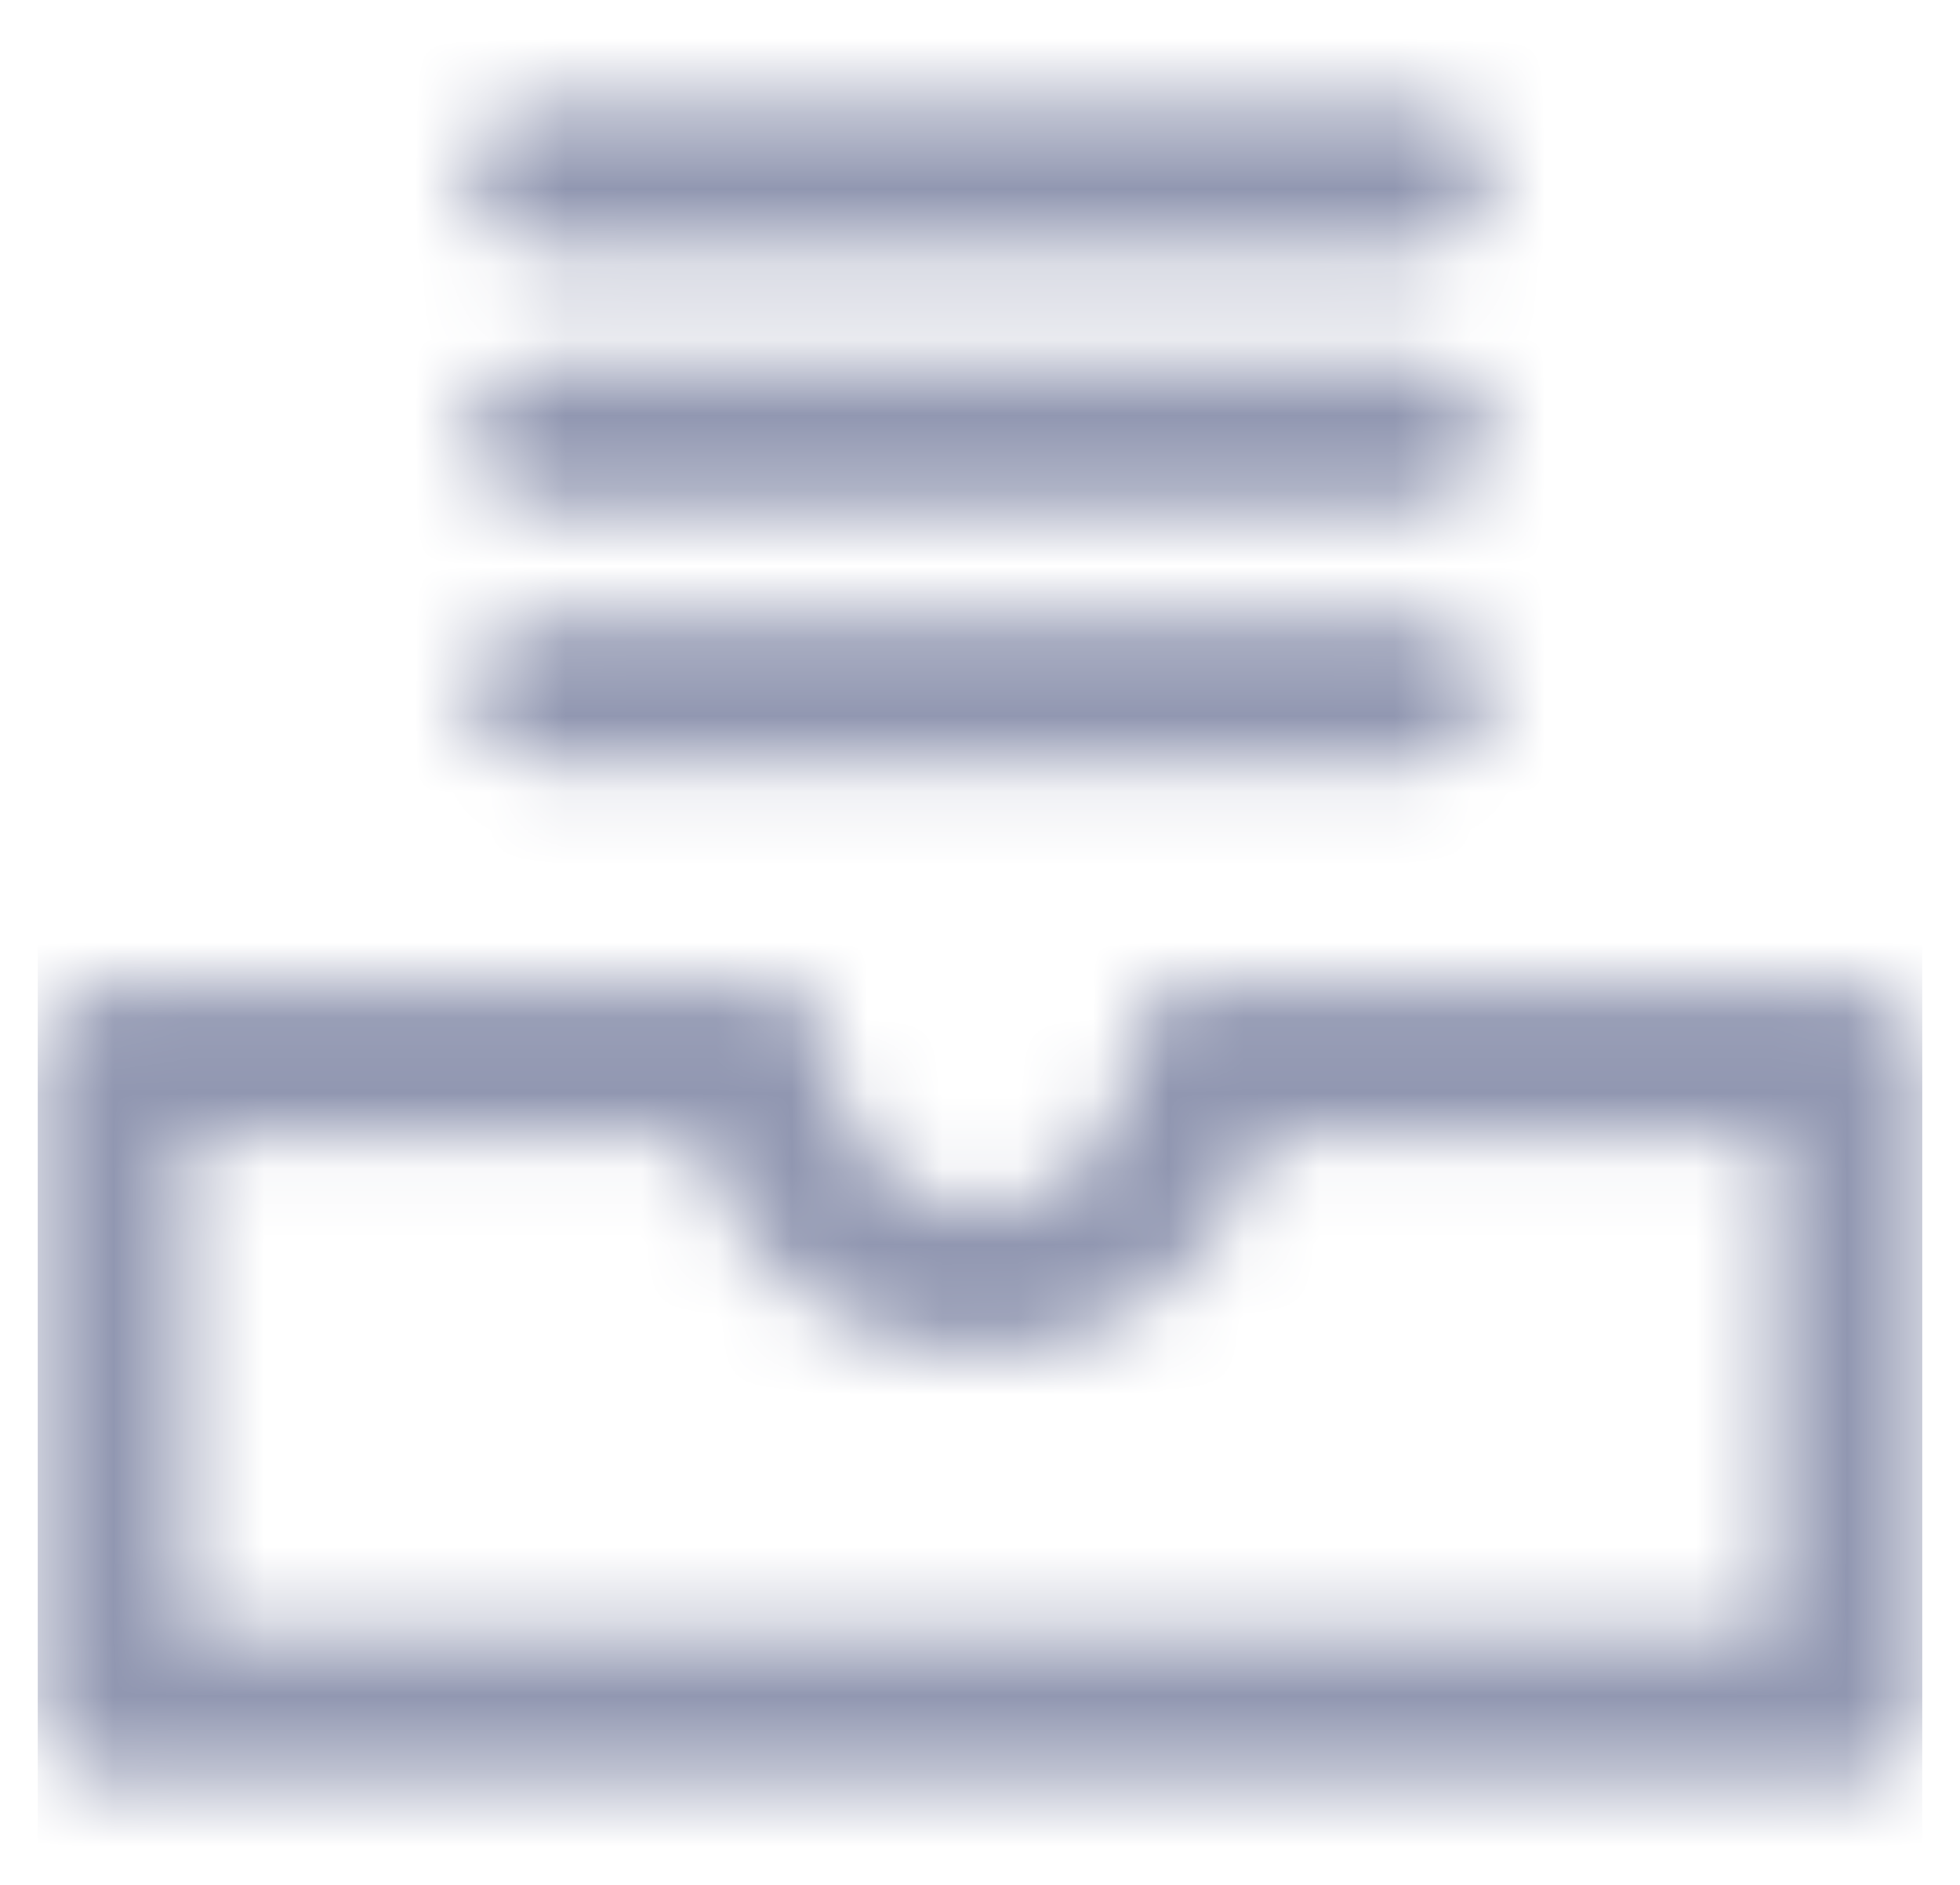 <svg width="26" height="25" viewBox="0 0 26 25" fill="none" xmlns="http://www.w3.org/2000/svg">
<mask id="mask0_1_1702" style="mask-type:alpha" maskUnits="userSpaceOnUse" x="0" y="0" width="26" height="25">
<g clip-path="url(#clip0_1_1702)">
<path d="M24.523 13.086H15.93C15.39 13.086 14.953 13.523 14.953 14.062C14.953 15.139 14.077 16.016 13 16.016C11.923 16.016 11.047 15.139 11.047 14.062C11.047 13.523 10.61 13.086 10.07 13.086H1.477C0.937 13.086 0.5 13.523 0.5 14.062V22.656C0.5 23.196 0.937 23.633 1.477 23.633H24.523C25.063 23.633 25.5 23.196 25.5 22.656V14.062C25.5 13.523 25.063 13.086 24.523 13.086ZM23.547 21.68H2.453V15.039H9.217C9.652 16.722 11.183 17.969 13 17.969C14.817 17.969 16.348 16.722 16.783 15.039H23.547V21.68Z" fill="black"/>
<path d="M7.238 3.32H18.762C19.301 3.32 19.738 2.883 19.738 2.344C19.738 1.804 19.301 1.367 18.762 1.367H7.238C6.699 1.367 6.262 1.804 6.262 2.344C6.262 2.883 6.699 3.32 7.238 3.32Z" fill="black"/>
<path d="M7.238 6.738H18.762C19.301 6.738 19.738 6.301 19.738 5.762C19.738 5.222 19.301 4.785 18.762 4.785H7.238C6.699 4.785 6.262 5.222 6.262 5.762C6.262 6.301 6.699 6.738 7.238 6.738Z" fill="black"/>
<path d="M7.238 10.156H18.762C19.301 10.156 19.738 9.719 19.738 9.18C19.738 8.64 19.301 8.203 18.762 8.203H7.238C6.699 8.203 6.262 8.64 6.262 9.18C6.262 9.719 6.699 10.156 7.238 10.156Z" fill="black"/>
</g>
</mask>
<g mask="url(#mask0_1_1702)">
<rect x="0.5" width="25" height="25" fill="#9197B1"/>
</g>
<defs>
<clipPath id="clip0_1_1702">
<rect width="25" height="25" fill="white" transform="translate(0.5)"/>
</clipPath>
</defs>
</svg>
